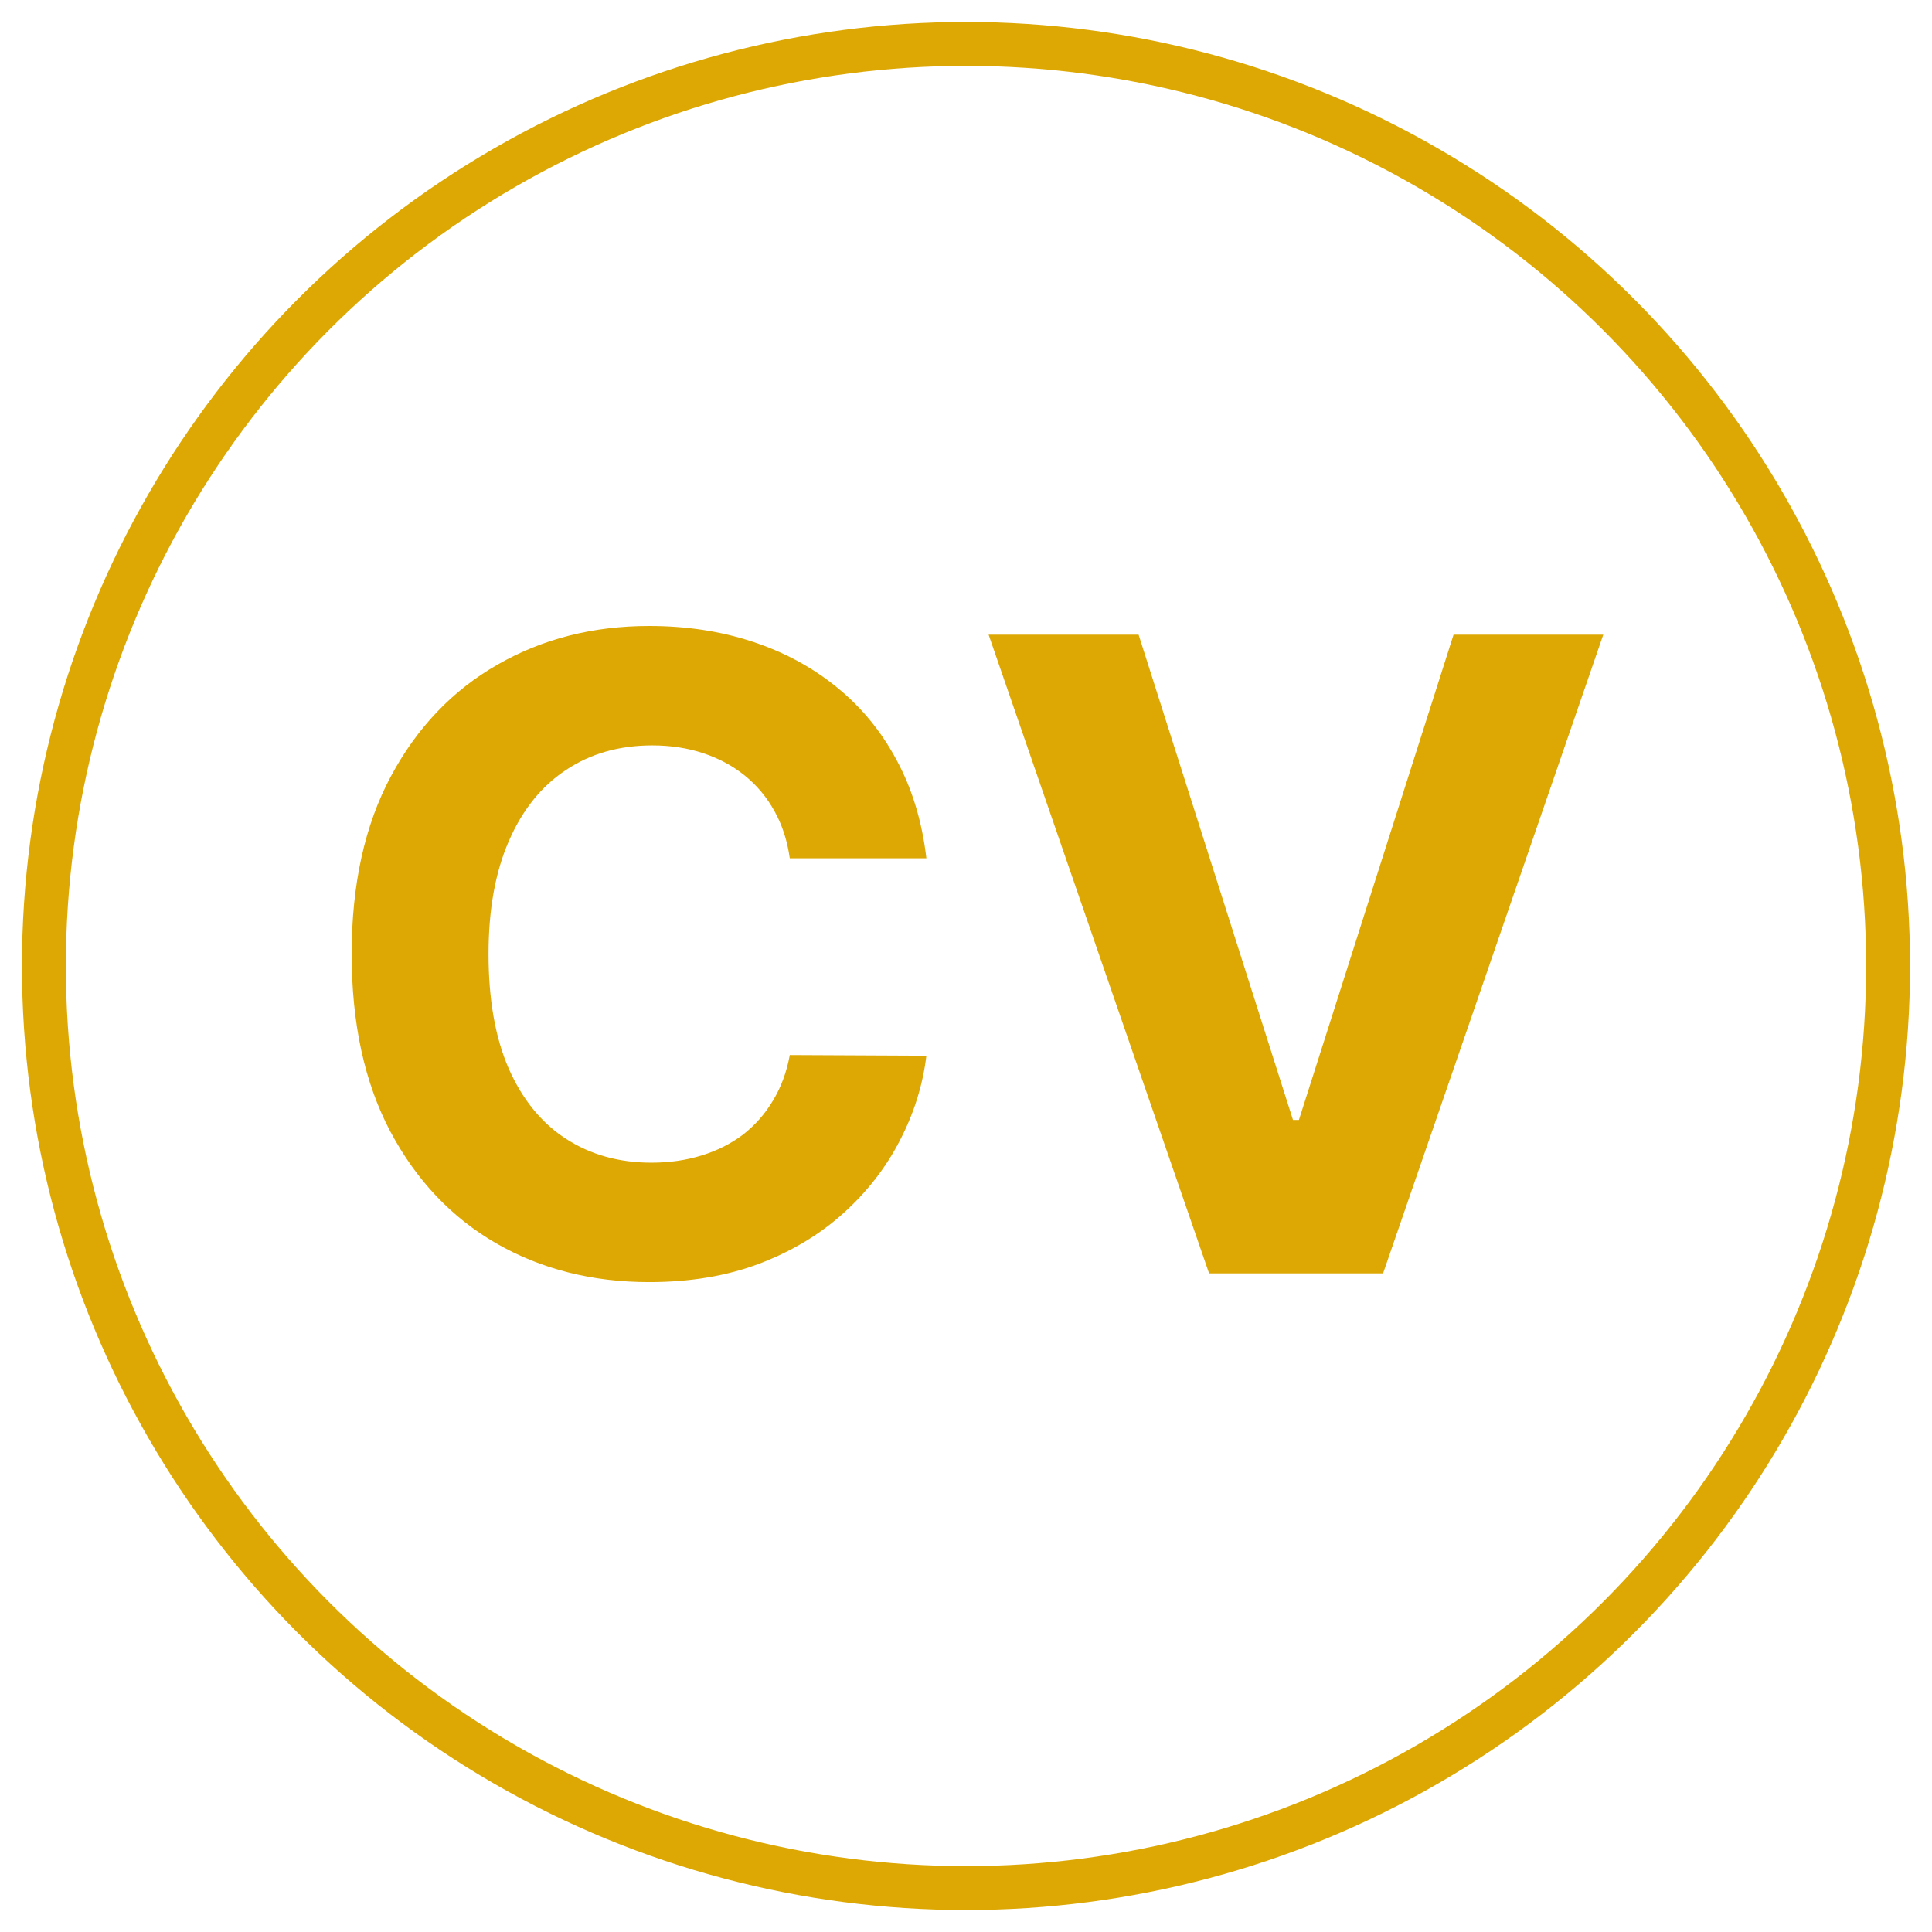 <svg width="44" height="44" viewBox="0 0 44 44" fill="none" xmlns="http://www.w3.org/2000/svg">
<circle cx="22" cy="22" r="21" fill="none" stroke="#DDA803"/>
<path d="M21.098 19.547H17.987C17.93 19.144 17.814 18.787 17.639 18.474C17.464 18.157 17.239 17.887 16.965 17.665C16.69 17.442 16.373 17.272 16.013 17.153C15.658 17.035 15.272 16.976 14.855 16.976C14.102 16.976 13.447 17.163 12.888 17.537C12.329 17.906 11.896 18.446 11.588 19.156C11.28 19.862 11.126 20.719 11.126 21.727C11.126 22.764 11.28 23.635 11.588 24.341C11.901 25.046 12.336 25.579 12.895 25.939C13.454 26.299 14.1 26.479 14.834 26.479C15.246 26.479 15.627 26.424 15.977 26.315C16.332 26.206 16.647 26.048 16.922 25.84C17.197 25.626 17.424 25.368 17.604 25.065C17.788 24.762 17.916 24.417 17.987 24.028L21.098 24.043C21.017 24.71 20.816 25.354 20.494 25.974C20.177 26.59 19.749 27.142 19.209 27.629C18.674 28.112 18.035 28.496 17.291 28.78C16.553 29.059 15.717 29.199 14.784 29.199C13.487 29.199 12.327 28.905 11.304 28.318C10.286 27.731 9.481 26.881 8.889 25.768C8.302 24.656 8.009 23.309 8.009 21.727C8.009 20.141 8.307 18.792 8.903 17.679C9.5 16.566 10.31 15.719 11.332 15.136C12.355 14.549 13.506 14.256 14.784 14.256C15.627 14.256 16.408 14.374 17.128 14.611C17.852 14.848 18.494 15.193 19.053 15.648C19.611 16.098 20.066 16.649 20.416 17.303C20.771 17.956 20.999 18.704 21.098 19.547ZM25.931 14.454L29.447 25.506H29.582L33.104 14.454H36.514L31.499 29H27.536L22.515 14.454H25.931Z" fill="#DDA803"/>
</svg>
